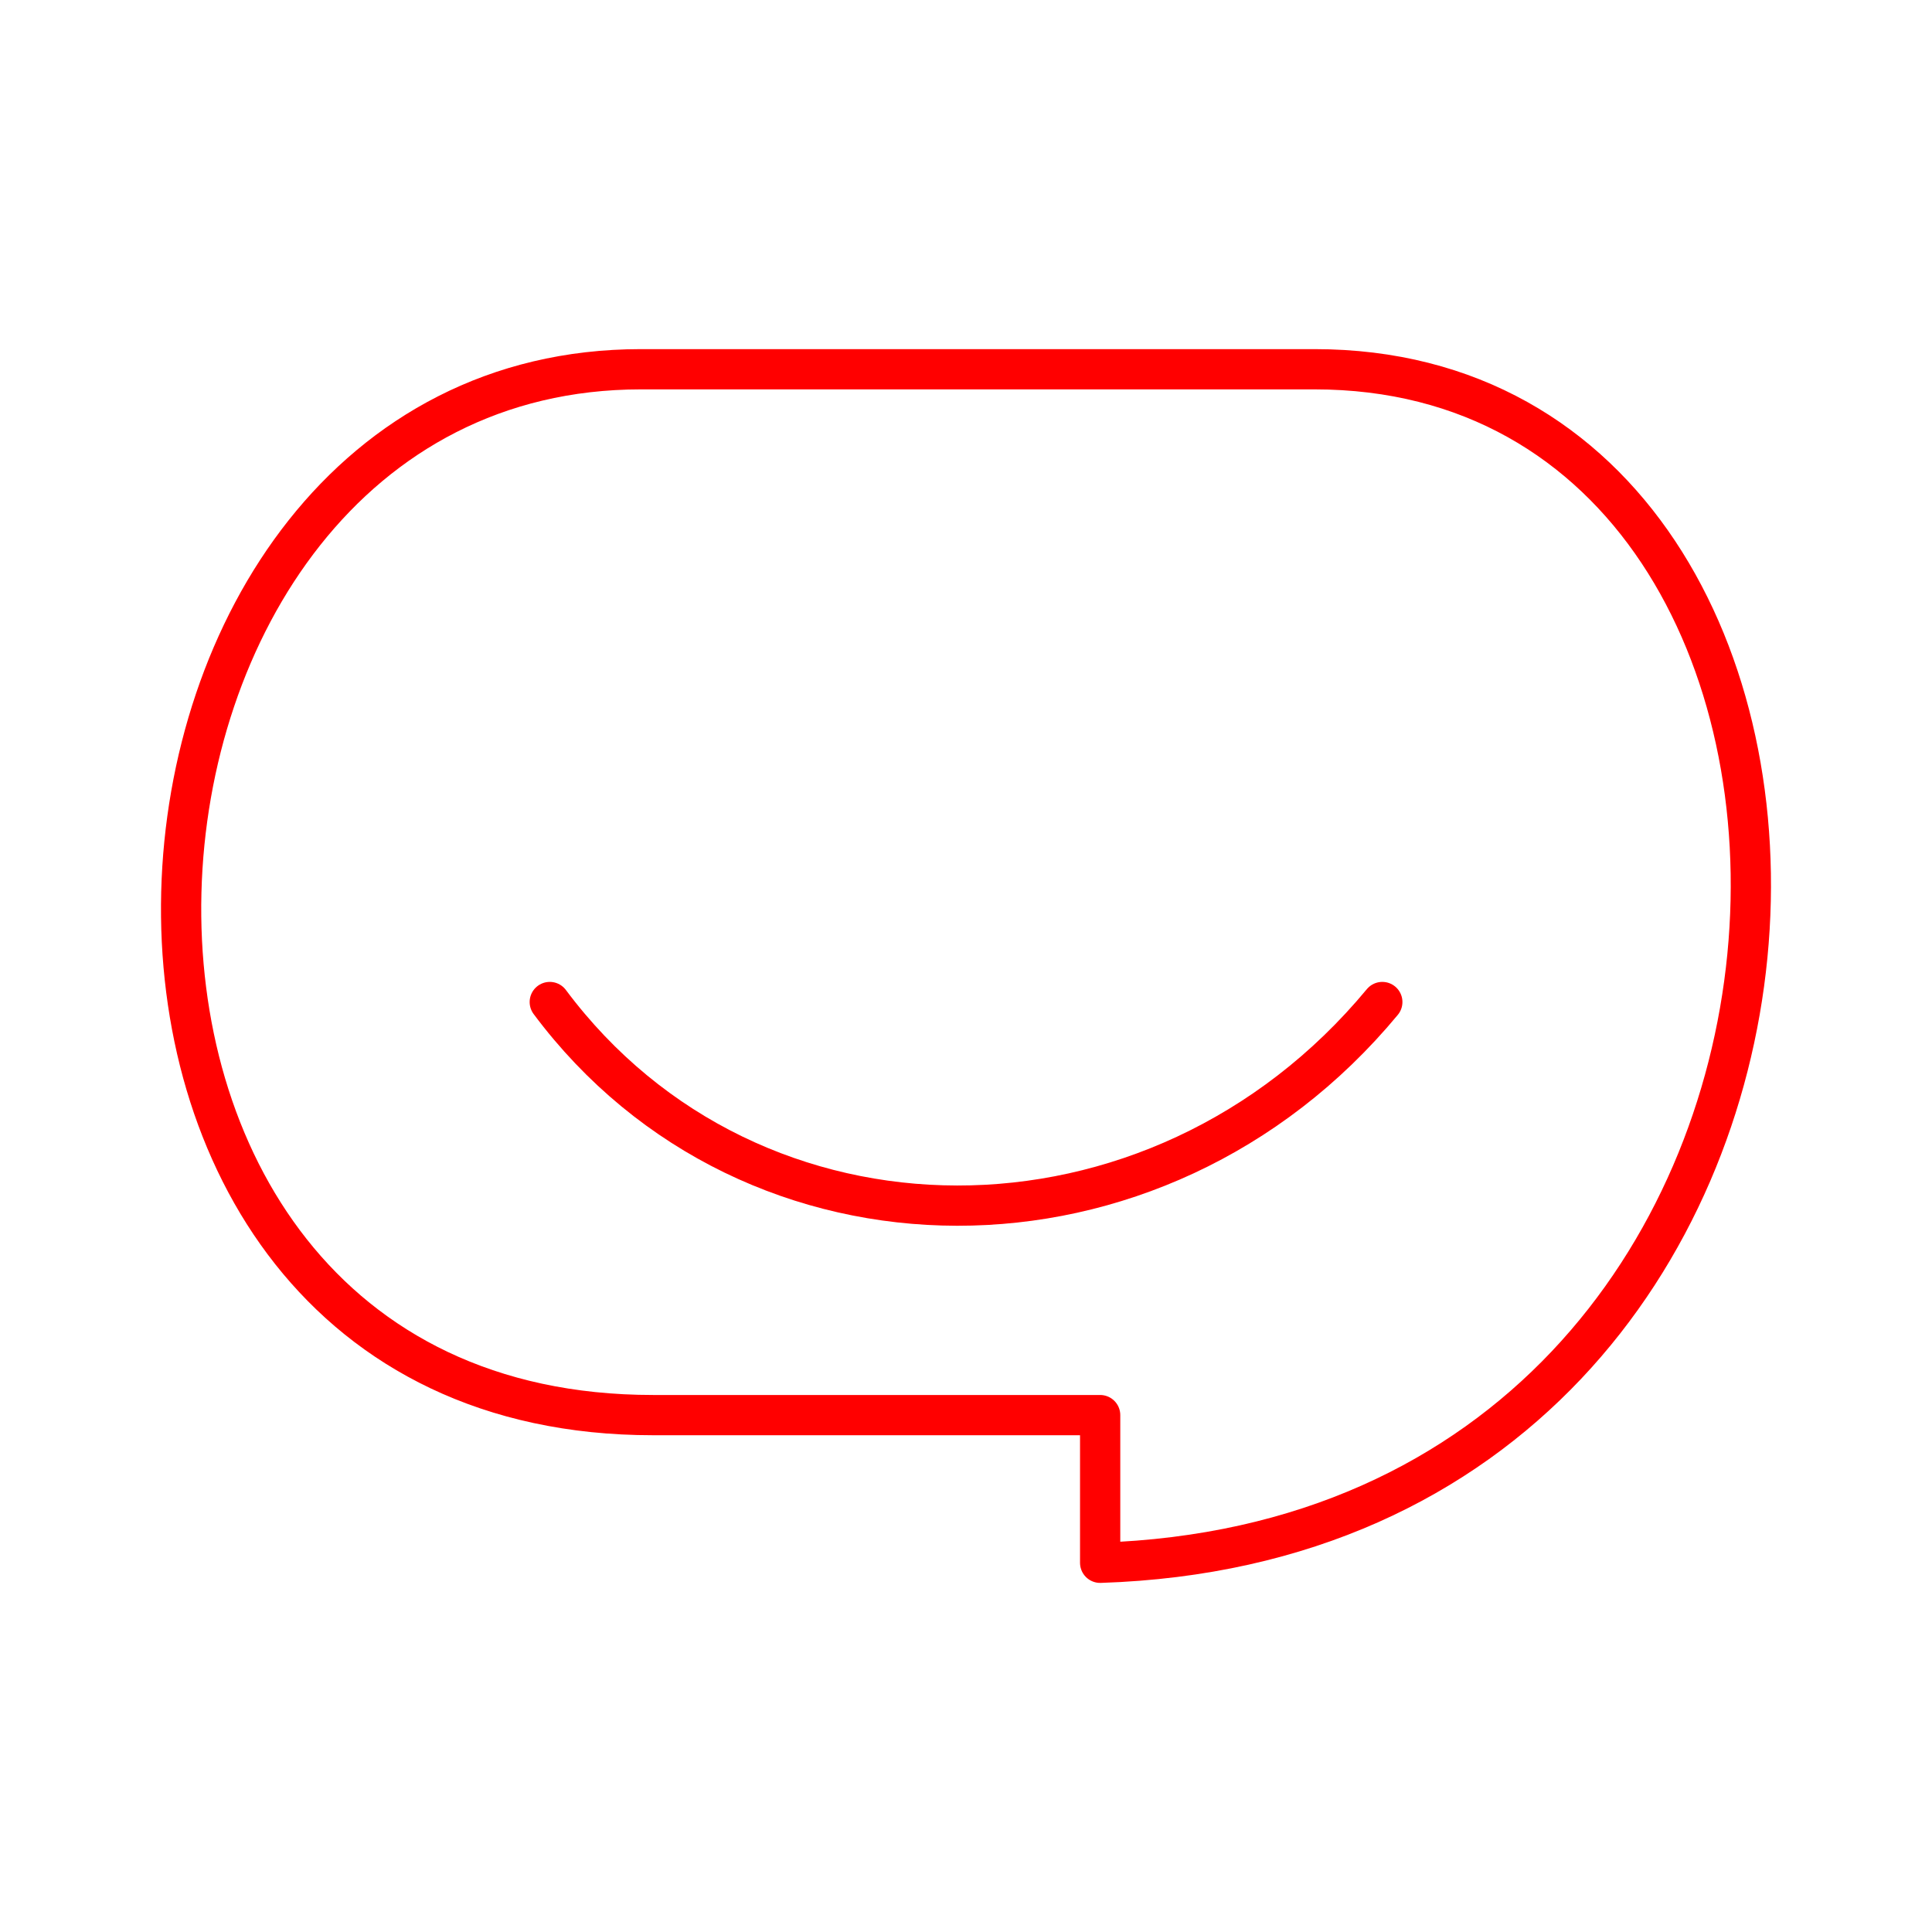 <svg xmlns="http://www.w3.org/2000/svg" viewBox="0 0 48 48"><defs><style>.a{fill:none;stroke:#ff0000;stroke-linecap:round;stroke-linejoin:round;}</style></defs><path class="a" d="M15.924,9.174H32.66c15.436,0,15.014,28.994-5.327,29.653V35.158H16.225c-16.39,0-14.763-25.984-.302-25.984Z"/><path class="a" d="M13.659,24.895c5.013,6.722,15.076,6.768,20.684,0"/></svg>